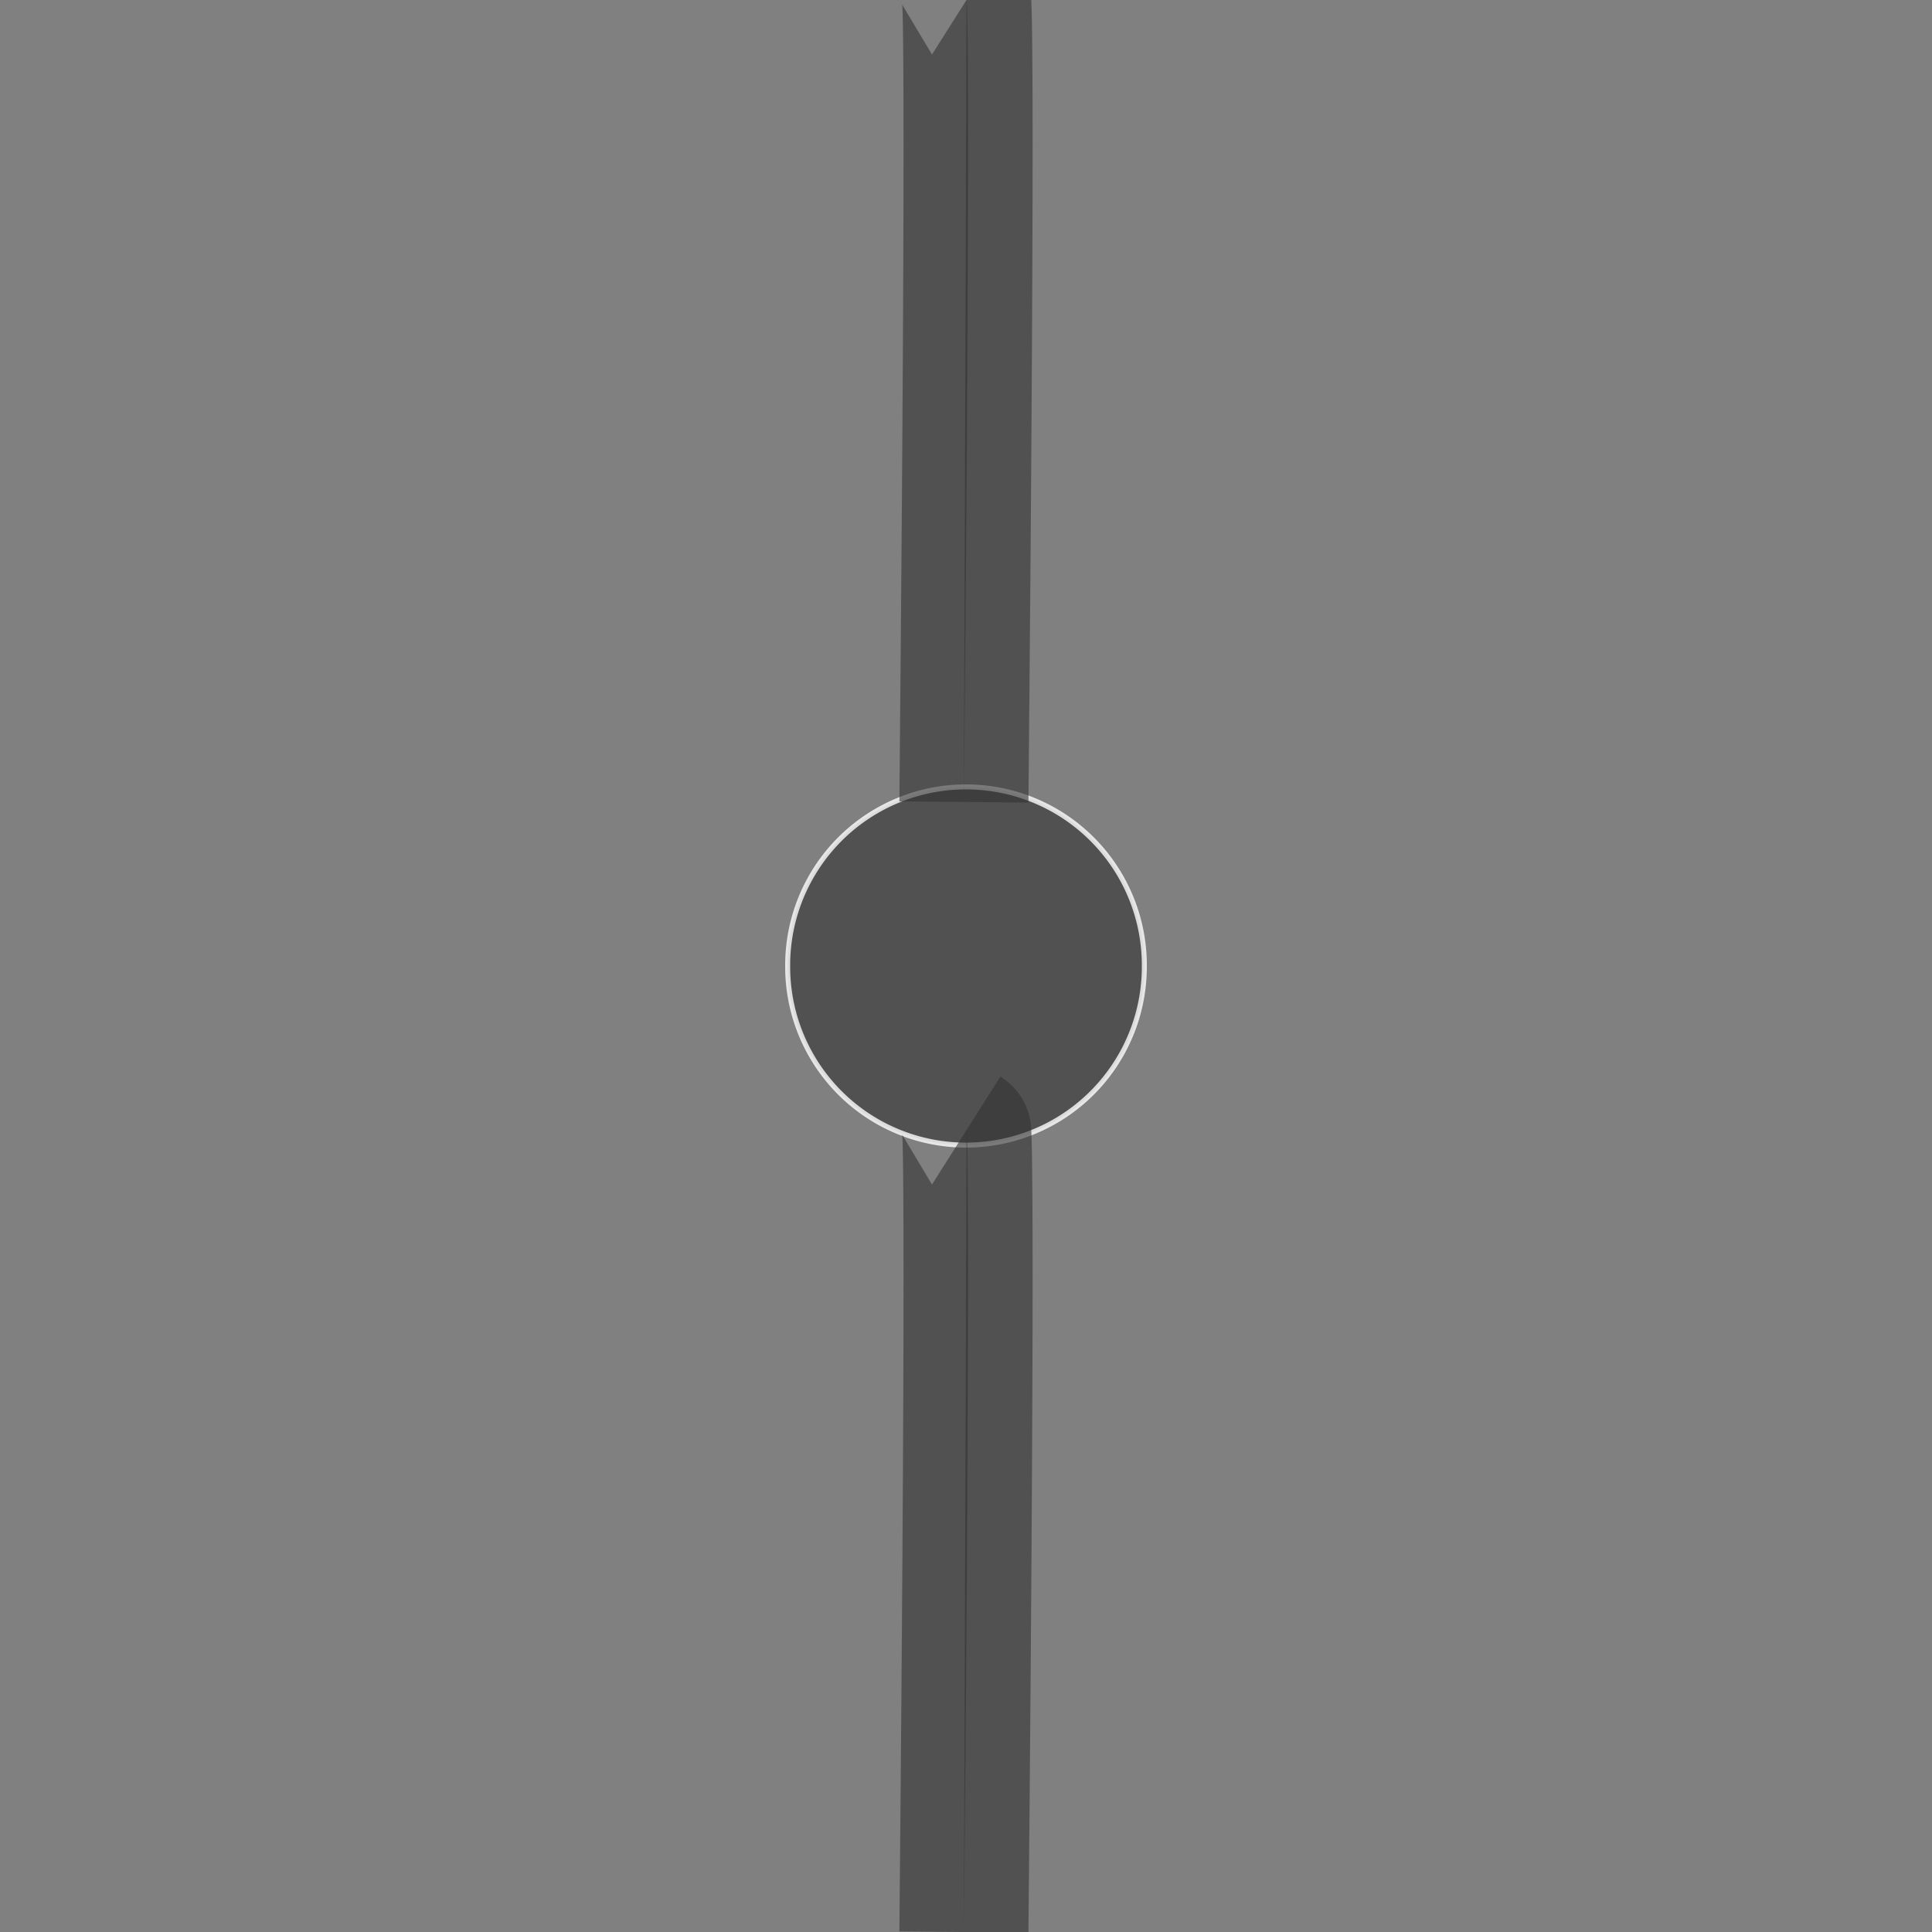 <svg xmlns="http://www.w3.org/2000/svg" xmlns:svg="http://www.w3.org/2000/svg" id="svg3000" width="580" height="580" x="0" y="0" enable-background="new 0 0 580 580" version="1.1" viewBox="0 0 580 580" xml:space="preserve"><rect x="0" y="0" width="580" height="580" fill="#808080" stroke="none"/><path id="path7852-4" fill="#333" fill-opacity=".6" fill-rule="nonzero" stroke="#fff" stroke-dasharray="none" stroke-linecap="square" stroke-linejoin="miter" stroke-miterlimit="4" stroke-opacity=".8" stroke-width="1.5" d="m 519.088,364.324 a 53.538,53.538 0 1 1 -107.075,0 53.538,53.538 0 1 1 107.075,0 z" transform="translate(-175.55,-74.324)"/><path id="path4401-5" fill="#333" fill-opacity=".6" stroke="#333" stroke-dasharray="none" stroke-linecap="butt" stroke-linejoin="miter" stroke-miterlimit="4" stroke-opacity=".6" stroke-width="38.748" d="m 289.374,580.008 c 2.246,-239.844 0.784,-240.77 0.784,-240.77"/><path id="path4401-5-2" fill="#333" fill-opacity=".6" stroke="#333" stroke-dasharray="none" stroke-linecap="butt" stroke-linejoin="miter" stroke-miterlimit="4" stroke-opacity=".6" stroke-width="38.748" d="m 289.374,240.762 c 2.246,-239.844 0.784,-240.77 0.784,-240.77"/></svg>